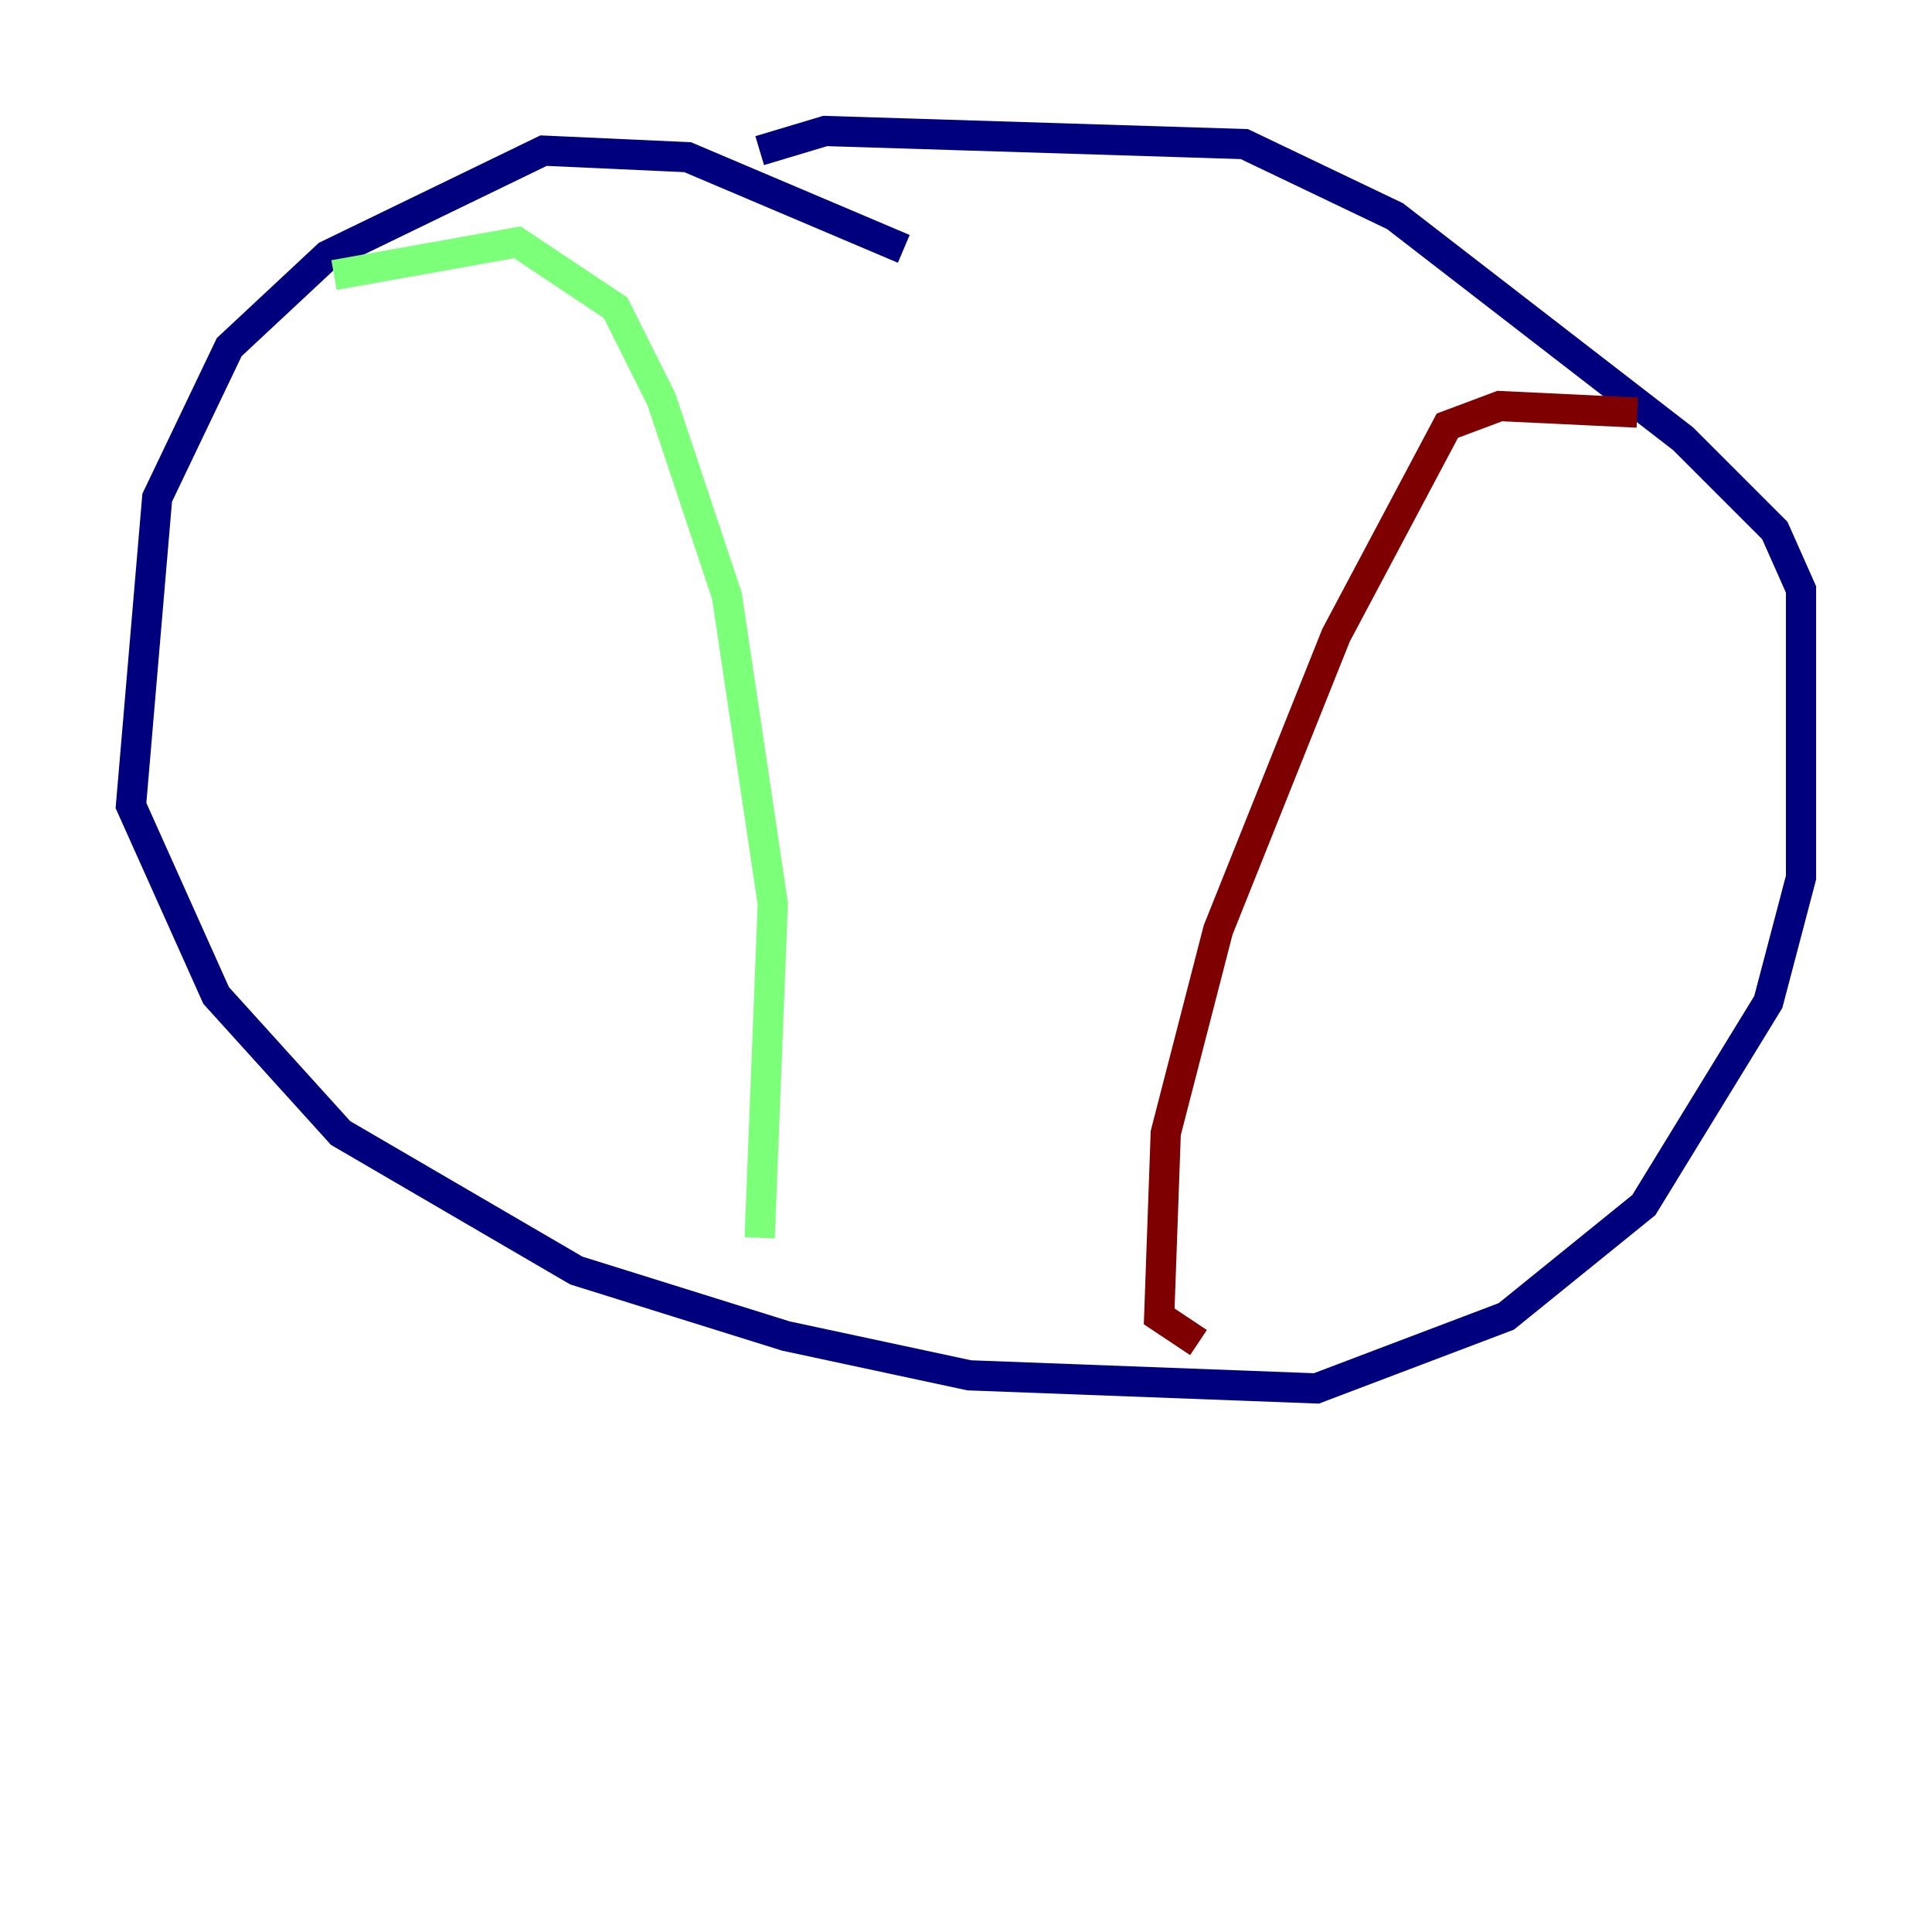 <?xml version="1.0" encoding="utf-8" ?>
<svg baseProfile="tiny" height="128" version="1.2" viewBox="0,0,128,128" width="128" xmlns="http://www.w3.org/2000/svg" xmlns:ev="http://www.w3.org/2001/xml-events" xmlns:xlink="http://www.w3.org/1999/xlink"><defs /><polyline fill="none" points="59.878,16.488 45.559,10.414 36.014,9.98 21.695,16.922 15.186,22.997 10.414,32.976 8.678,53.37 14.319,65.953 22.563,75.064 38.183,84.176 52.068,88.515 64.217,91.119 87.214,91.986 99.797,87.214 108.909,79.837 117.153,66.386 119.322,58.142 119.322,39.051 117.586,35.146 111.512,29.071 92.42,14.319 82.441,9.546 54.671,8.678 50.332,9.98" stroke="#00007f" stroke-width="2" /><polyline fill="none" points="22.129,18.224 34.278,16.054 40.786,20.393 43.824,26.468 48.163,39.485 51.2,59.878 50.332,82.007" stroke="#7cff79" stroke-width="2" /><polyline fill="none" points="108.475,27.336 99.363,26.902 95.891,28.203 88.515,42.088 80.705,61.614 77.234,75.064 76.8,87.214 79.403,88.949" stroke="#7f0000" stroke-width="2" /></svg>